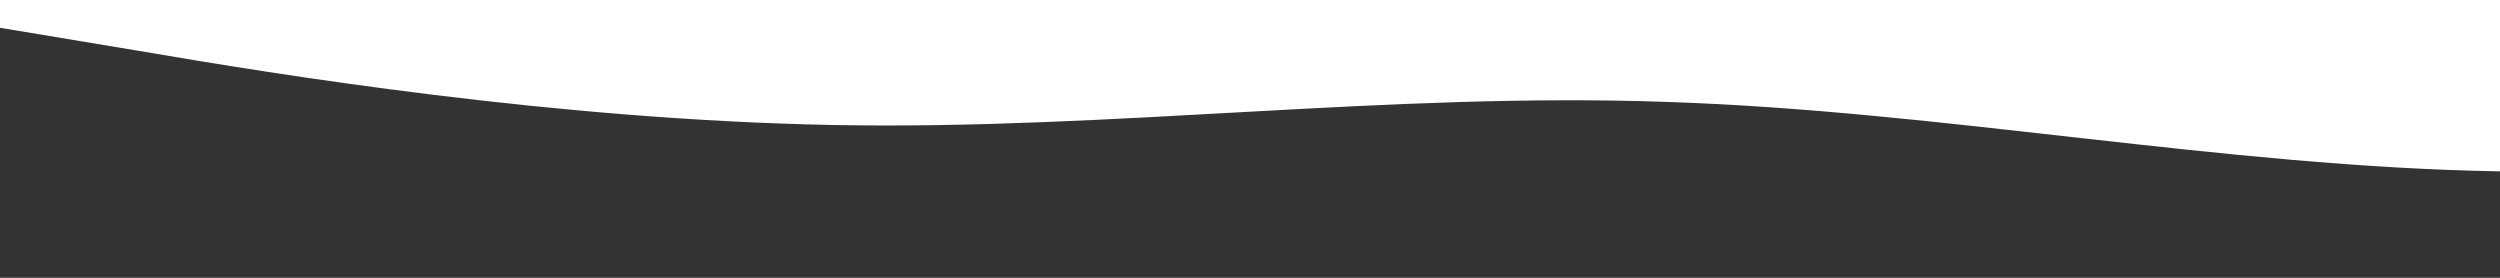 <?xml version="1.0" standalone="no"?>
<svg xmlns:xlink="http://www.w3.org/1999/xlink" id="wave" style="transform:rotate(180deg); transition: 0.3s" viewBox="0 0 1440 160" version="1.1" xmlns="http://www.w3.org/2000/svg"><defs><linearGradient id="sw-gradient-0" x1="0" x2="0" y1="1" y2="0"><stop stop-color="rgba(51, 51, 51, 1)" offset="0%"/><stop stop-color="rgba(51, 51, 51, 1)" offset="100%"/></linearGradient></defs><path style="transform:translate(0, 0px); opacity:1" fill="url(#sw-gradient-0)" d="M0,16L80,29.3C160,43,320,69,480,72C640,75,800,53,960,58.7C1120,64,1280,96,1440,98.7C1600,101,1760,75,1920,64C2080,53,2240,59,2400,64C2560,69,2720,75,2880,66.7C3040,59,3200,37,3360,48C3520,59,3680,101,3840,122.7C4000,144,4160,144,4320,144C4480,144,4640,144,4800,120C4960,96,5120,48,5280,24C5440,0,5600,0,5760,21.3C5920,43,6080,85,6240,85.3C6400,85,6560,43,6720,45.3C6880,48,7040,96,7200,114.7C7360,133,7520,123,7680,98.7C7840,75,8000,37,8160,29.3C8320,21,8480,43,8640,42.7C8800,43,8960,21,9120,26.7C9280,32,9440,64,9600,66.7C9760,69,9920,43,10080,26.7C10240,11,10400,5,10560,24C10720,43,10880,85,11040,101.3C11200,117,11360,107,11440,101.3L11520,96L11520,160L11440,160C11360,160,11200,160,11040,160C10880,160,10720,160,10560,160C10400,160,10240,160,10080,160C9920,160,9760,160,9600,160C9440,160,9280,160,9120,160C8960,160,8800,160,8640,160C8480,160,8320,160,8160,160C8000,160,7840,160,7680,160C7520,160,7360,160,7200,160C7040,160,6880,160,6720,160C6560,160,6400,160,6240,160C6080,160,5920,160,5760,160C5600,160,5440,160,5280,160C5120,160,4960,160,4800,160C4640,160,4480,160,4320,160C4160,160,4000,160,3840,160C3680,160,3520,160,3360,160C3200,160,3040,160,2880,160C2720,160,2560,160,2400,160C2240,160,2080,160,1920,160C1760,160,1600,160,1440,160C1280,160,1120,160,960,160C800,160,640,160,480,160C320,160,160,160,80,160L0,160Z"/></svg>